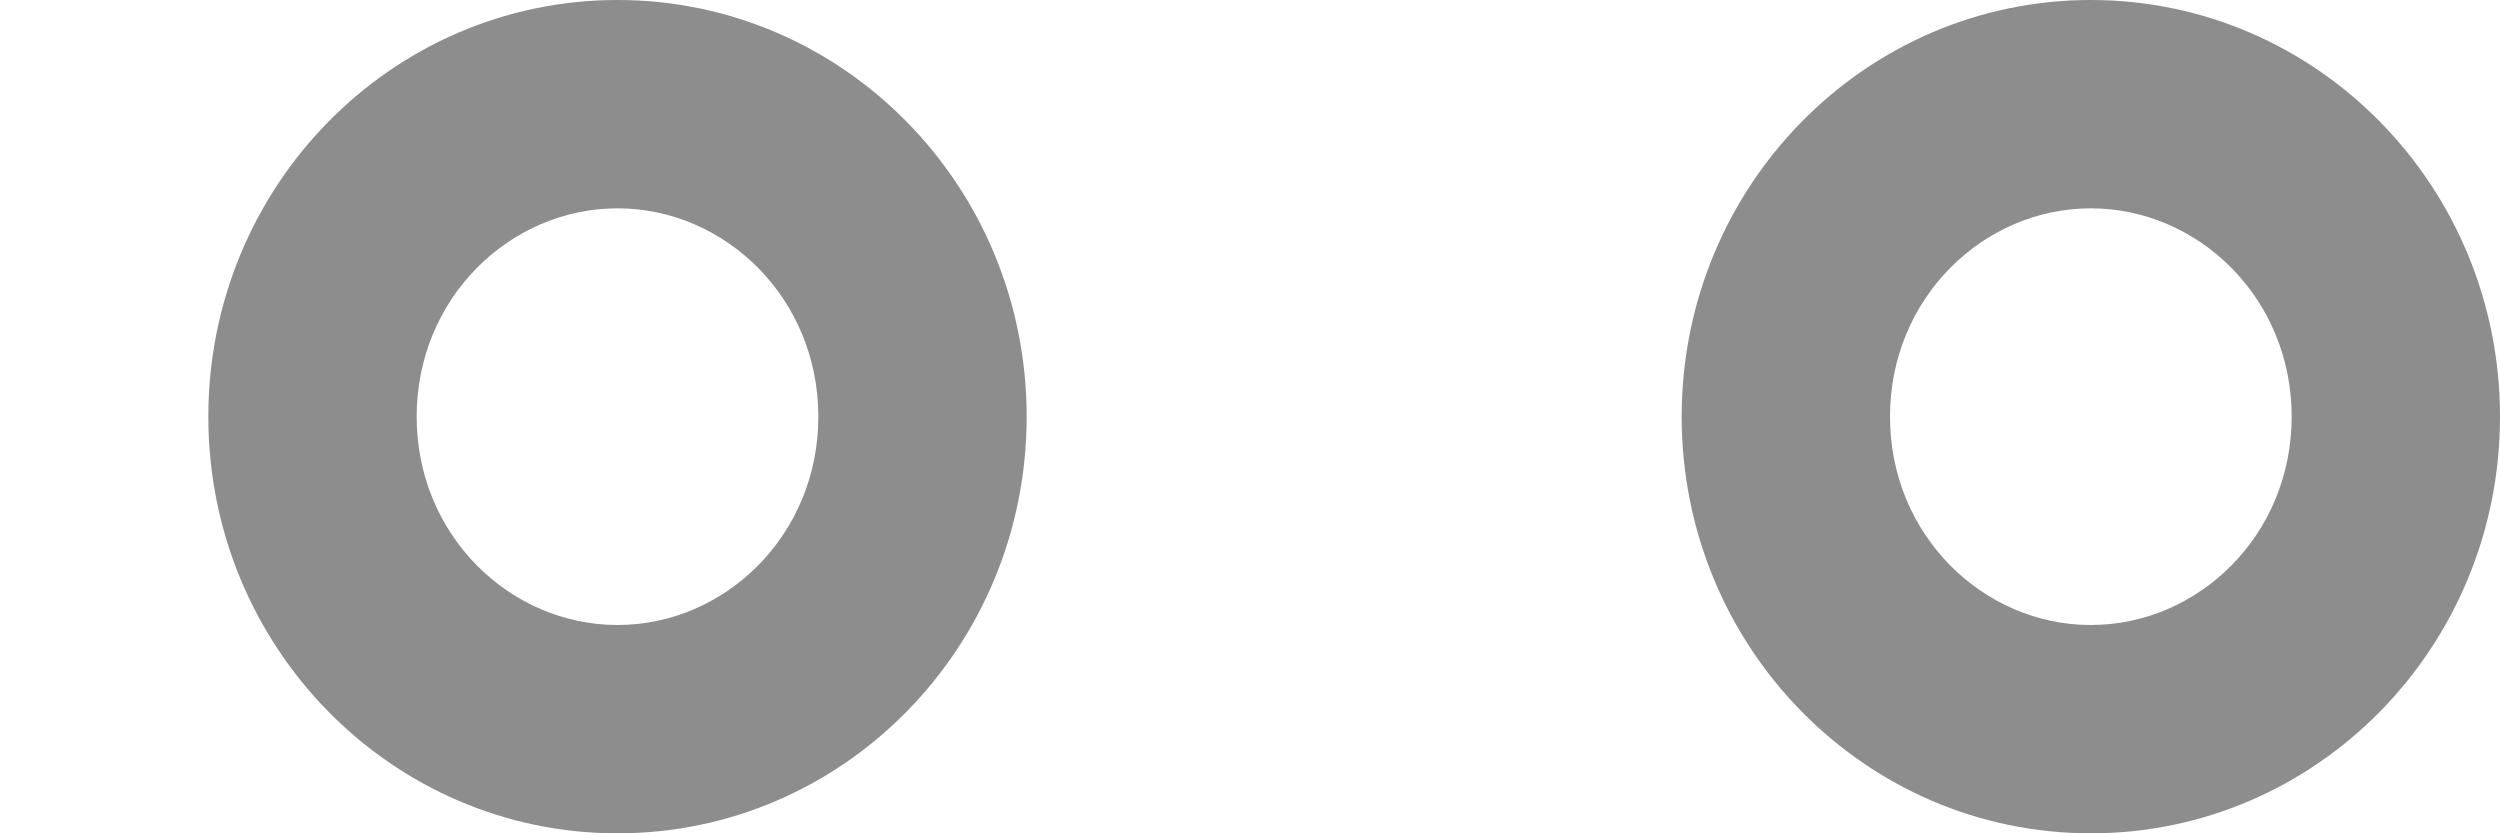 <svg width="9" height="3" viewBox="0 0 9 3" fill="none" xmlns="http://www.w3.org/2000/svg">
<path fill-rule="evenodd" clip-rule="evenodd" d="M7.527 0.75C7.14 0.75 6.804 1.073 6.804 1.5C6.804 1.927 7.14 2.25 7.527 2.25C7.914 2.25 8.25 1.927 8.25 1.5C8.25 1.073 7.914 0.75 7.527 0.75ZM2.223 0.75C1.836 0.75 1.5 1.073 1.5 1.5C1.5 1.927 1.836 2.25 2.223 2.25C2.61 2.25 2.946 1.927 2.946 1.5C2.946 1.073 2.61 0.75 2.223 0.75ZM6.054 1.5C6.054 0.671 6.713 0 7.527 0C8.341 0 9 0.671 9 1.5C9 2.329 8.341 3 7.527 3C6.713 3 6.054 2.329 6.054 1.5ZM0.75 1.5C0.75 0.671 1.409 0 2.223 0C3.037 0 3.696 0.671 3.696 1.5C3.696 2.329 3.037 3 2.223 3C1.409 3 0.75 2.329 0.75 1.5Z" fill="#8D8D8D"/>
</svg>
